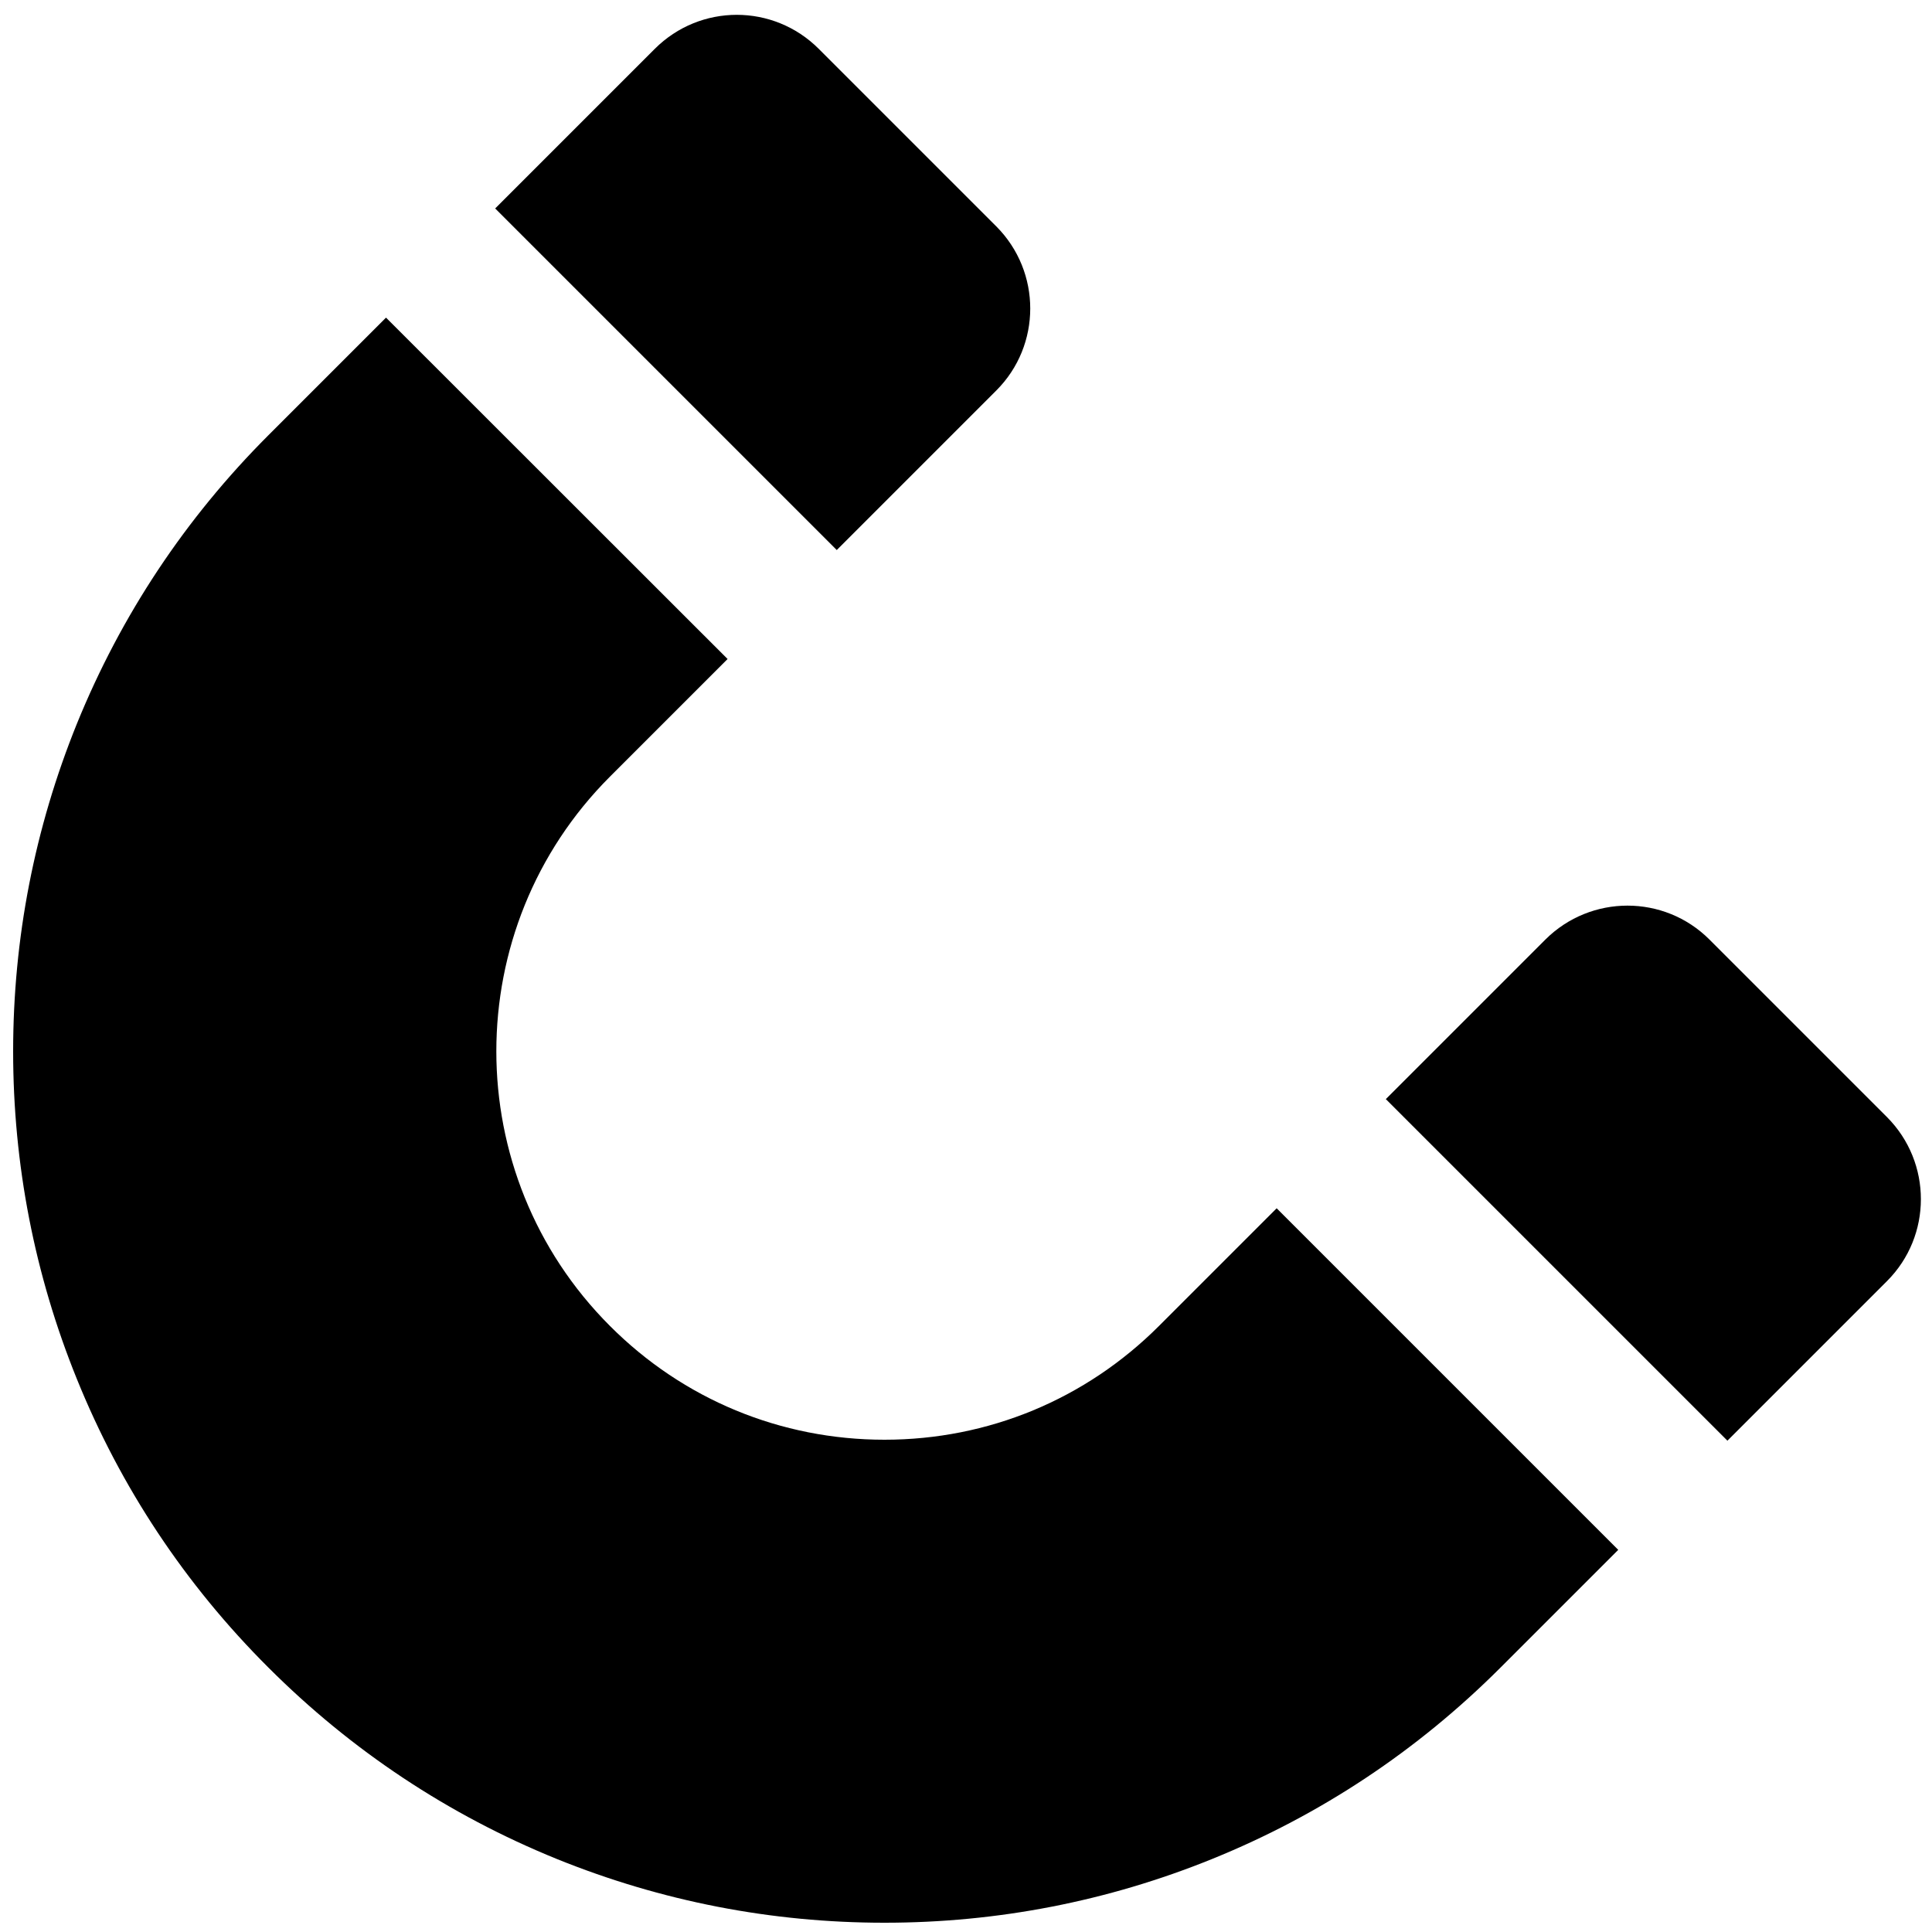 <?xml version="1.0" encoding="utf-8"?>
<!-- Generator: Adobe Illustrator 18.0.0, SVG Export Plug-In . SVG Version: 6.00 Build 0)  -->
<!DOCTYPE svg PUBLIC "-//W3C//DTD SVG 1.1//EN" "http://www.w3.org/Graphics/SVG/1.1/DTD/svg11.dtd">
<svg version="1.1" id="Capa_1" xmlns="http://www.w3.org/2000/svg" xmlns:xlink="http://www.w3.org/1999/xlink" x="0px" y="0px"
	 width="1000px" height="1000px" viewBox="0 0 1000 1000" enable-background="new 0 0 1000 1000" xml:space="preserve">
<path d="M138.9,863.1c43,43,93.2,76.3,149.3,99.1c54.1,21.9,111.1,33,169.6,33c58.5,0,115.6-11.1,169.6-33
	c56-22.7,106.2-56,149.3-99.1l60.9-60.9L660.8,625.4l-60.9,60.9c-38,38-88.4,58.9-142.1,58.9c-53.7,0-104.2-20.9-142.1-58.9
	c-78.4-78.4-78.4-205.9,0-284.3l60.9-60.9L199.8,164.4l-60.9,60.9c-43,43-76.3,93.2-99.1,149.3c-21.9,54.1-33,111.1-33,169.6
	c0,58.5,11.1,115.6,33,169.6C62.5,769.9,95.8,820.1,138.9,863.1z"/>
<path d="M884.8,486.3c-23.4-23.4-61.4-23.4-84.9,0l-82.6,82.6l176.8,176.8l82.6-82.6c23.4-23.4,23.4-61.4,0-84.9L884.8,486.3z"/>
<path d="M338.9,25.3l-82.6,82.6l176.8,176.8l82.6-82.6c23.4-23.4,23.4-61.4,0-84.9l-91.9-91.9C400.3,1.8,362.4,1.8,338.9,25.3z"/>
</svg>
